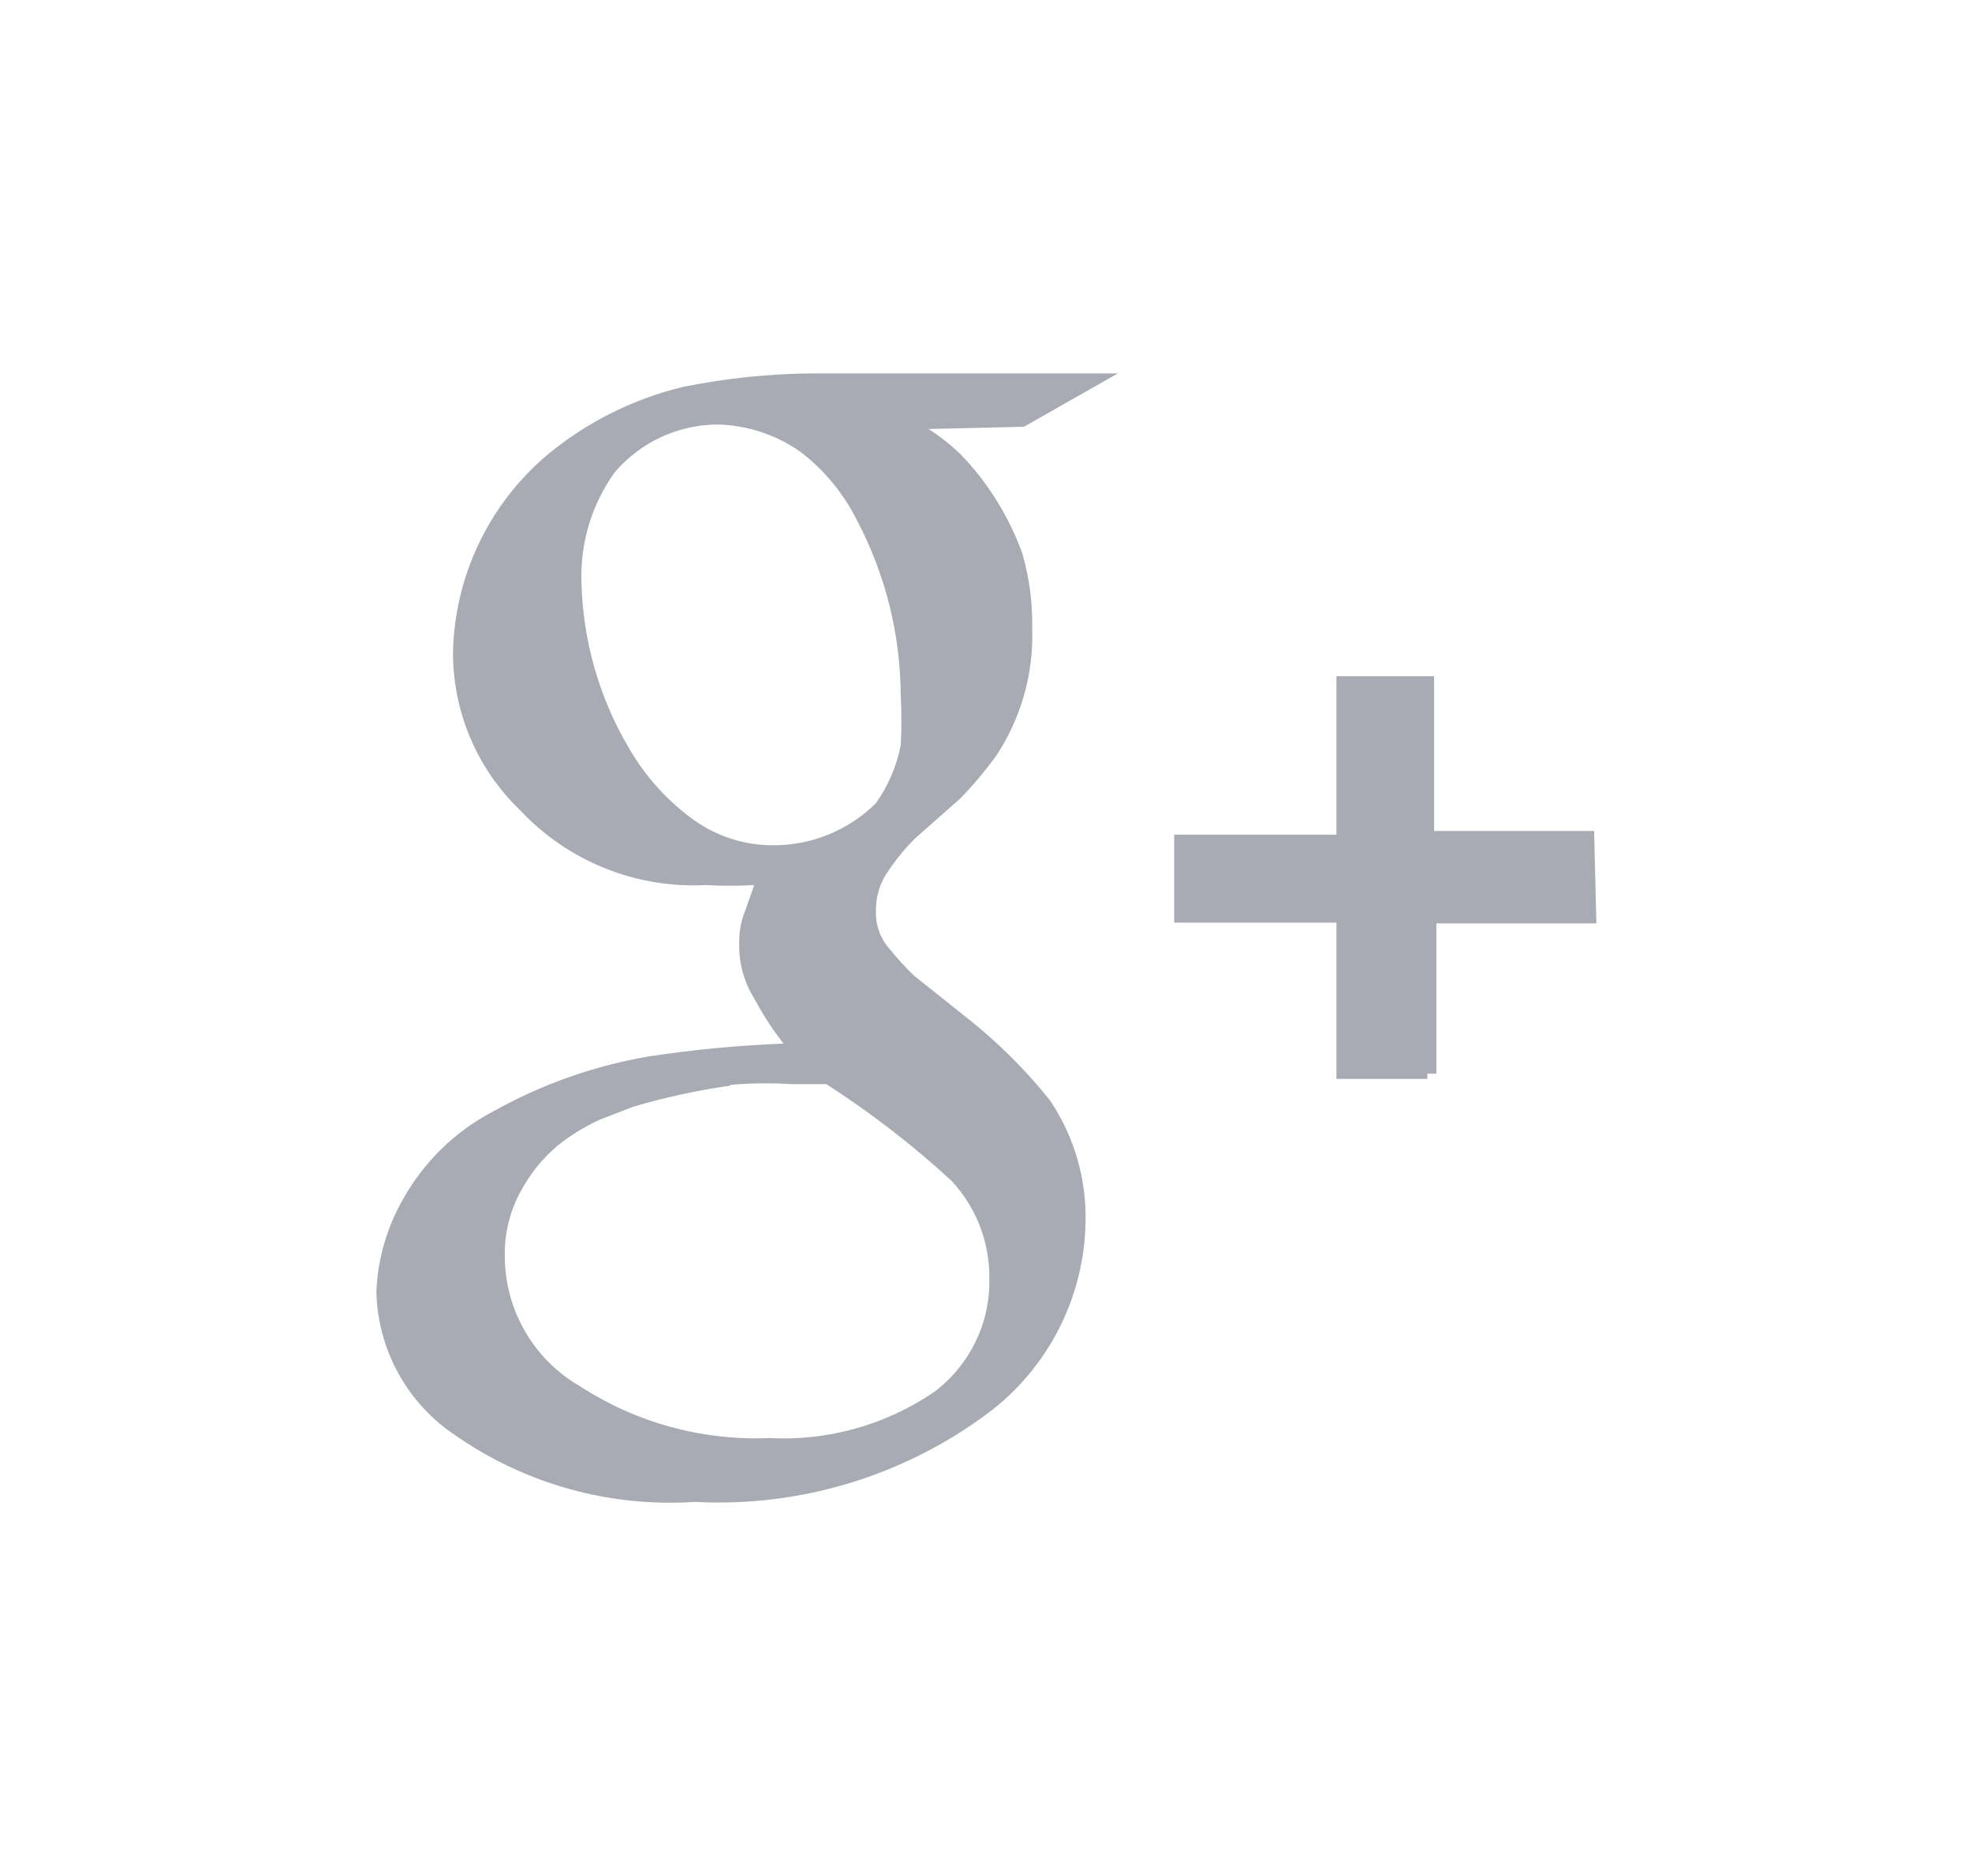 <svg xmlns="http://www.w3.org/2000/svg" xmlns:xlink="http://www.w3.org/1999/xlink" viewBox="0 0 26.25 24.97"><defs><style>.cls-1,.cls-2{fill:none;}.cls-2{clip-rule:evenodd;}.cls-3{clip-path:url(#clip-path);}.cls-4{clip-path:url(#clip-path-2);}.cls-5{fill:#a8abb3;}</style><clipPath id="clip-path" transform="translate(-1231 -2512)"><rect class="cls-1" width="1440" height="4320"/></clipPath><clipPath id="clip-path-2" transform="translate(-1231 -2512)"><path class="cls-2" d="M1242.41,2518.93a2.62,2.62,0,0,0-.76-.92,2,2,0,0,0-1.1-.36,1.81,1.81,0,0,0-1.37.64,2.37,2.37,0,0,0-.44,1.46,4.55,4.55,0,0,0,.64,2.22,3.07,3.07,0,0,0,.81.91,1.81,1.81,0,0,0,1.13.37,1.93,1.93,0,0,0,1.34-.56,2,2,0,0,0,.33-.77,6.13,6.13,0,0,0,0-.66A5.05,5.05,0,0,0,1242.41,2518.93Zm-1.69,7.52a8.9,8.9,0,0,0-1.29.28l-.44.17a2.68,2.68,0,0,0-.57.35,2.08,2.08,0,0,0-.48.59,1.73,1.73,0,0,0-.22.9,2,2,0,0,0,1,1.71,4.29,4.29,0,0,0,2.52.69,3.56,3.56,0,0,0,2.19-.61,1.84,1.84,0,0,0,.74-1.51,1.88,1.88,0,0,0-.5-1.3,12.19,12.19,0,0,0-1.67-1.29l-.46,0A5.39,5.39,0,0,0,1240.72,2526.44Zm2.64-8.74a2.73,2.73,0,0,1,.43.34,3.59,3.59,0,0,1,.45.57,3.72,3.72,0,0,1,.37.75,3.41,3.41,0,0,1,.13,1,2.89,2.89,0,0,1-.48,1.69,5.31,5.31,0,0,1-.48.57l-.6.53a2.76,2.76,0,0,0-.34.41.9.9,0,0,0-.18.56.72.72,0,0,0,.19.51,4,4,0,0,0,.31.34l.69.55a6.82,6.82,0,0,1,1.13,1.12,2.79,2.79,0,0,1,.47,1.63,3.25,3.25,0,0,1-1.3,2.53,6,6,0,0,1-3.9,1.18,5,5,0,0,1-3.18-.88,2.36,2.36,0,0,1-1.06-1.92,2.69,2.69,0,0,1,.35-1.22,2.93,2.93,0,0,1,1.21-1.18,6.46,6.46,0,0,1,2.07-.73,16.14,16.14,0,0,1,1.79-.17,4.17,4.17,0,0,1-.39-.6,1.33,1.33,0,0,1-.2-.74,1.08,1.08,0,0,1,.08-.43l.12-.34a5.94,5.94,0,0,1-.65,0,3.16,3.16,0,0,1-2.47-1,2.9,2.9,0,0,1-.89-2.1,3.54,3.54,0,0,1,1.26-2.63,4.47,4.47,0,0,1,1.8-.9,9,9,0,0,1,1.73-.18h4.06l-1.25.71Zm8.89,6.58h-2.13v2H1250v.07h-1.21v-2.08h-2.16v-1.17h2.16V2521h1.3v2.06h2.13Z"/></clipPath></defs><title>Ресурс 3</title><g id="Слой_2" data-name="Слой 2"><g id="Слой_1-2" data-name="Слой 1"><g class="cls-3"><g class="cls-4"><rect class="cls-5" width="26.25" height="24.97"/></g></g></g></g></svg>